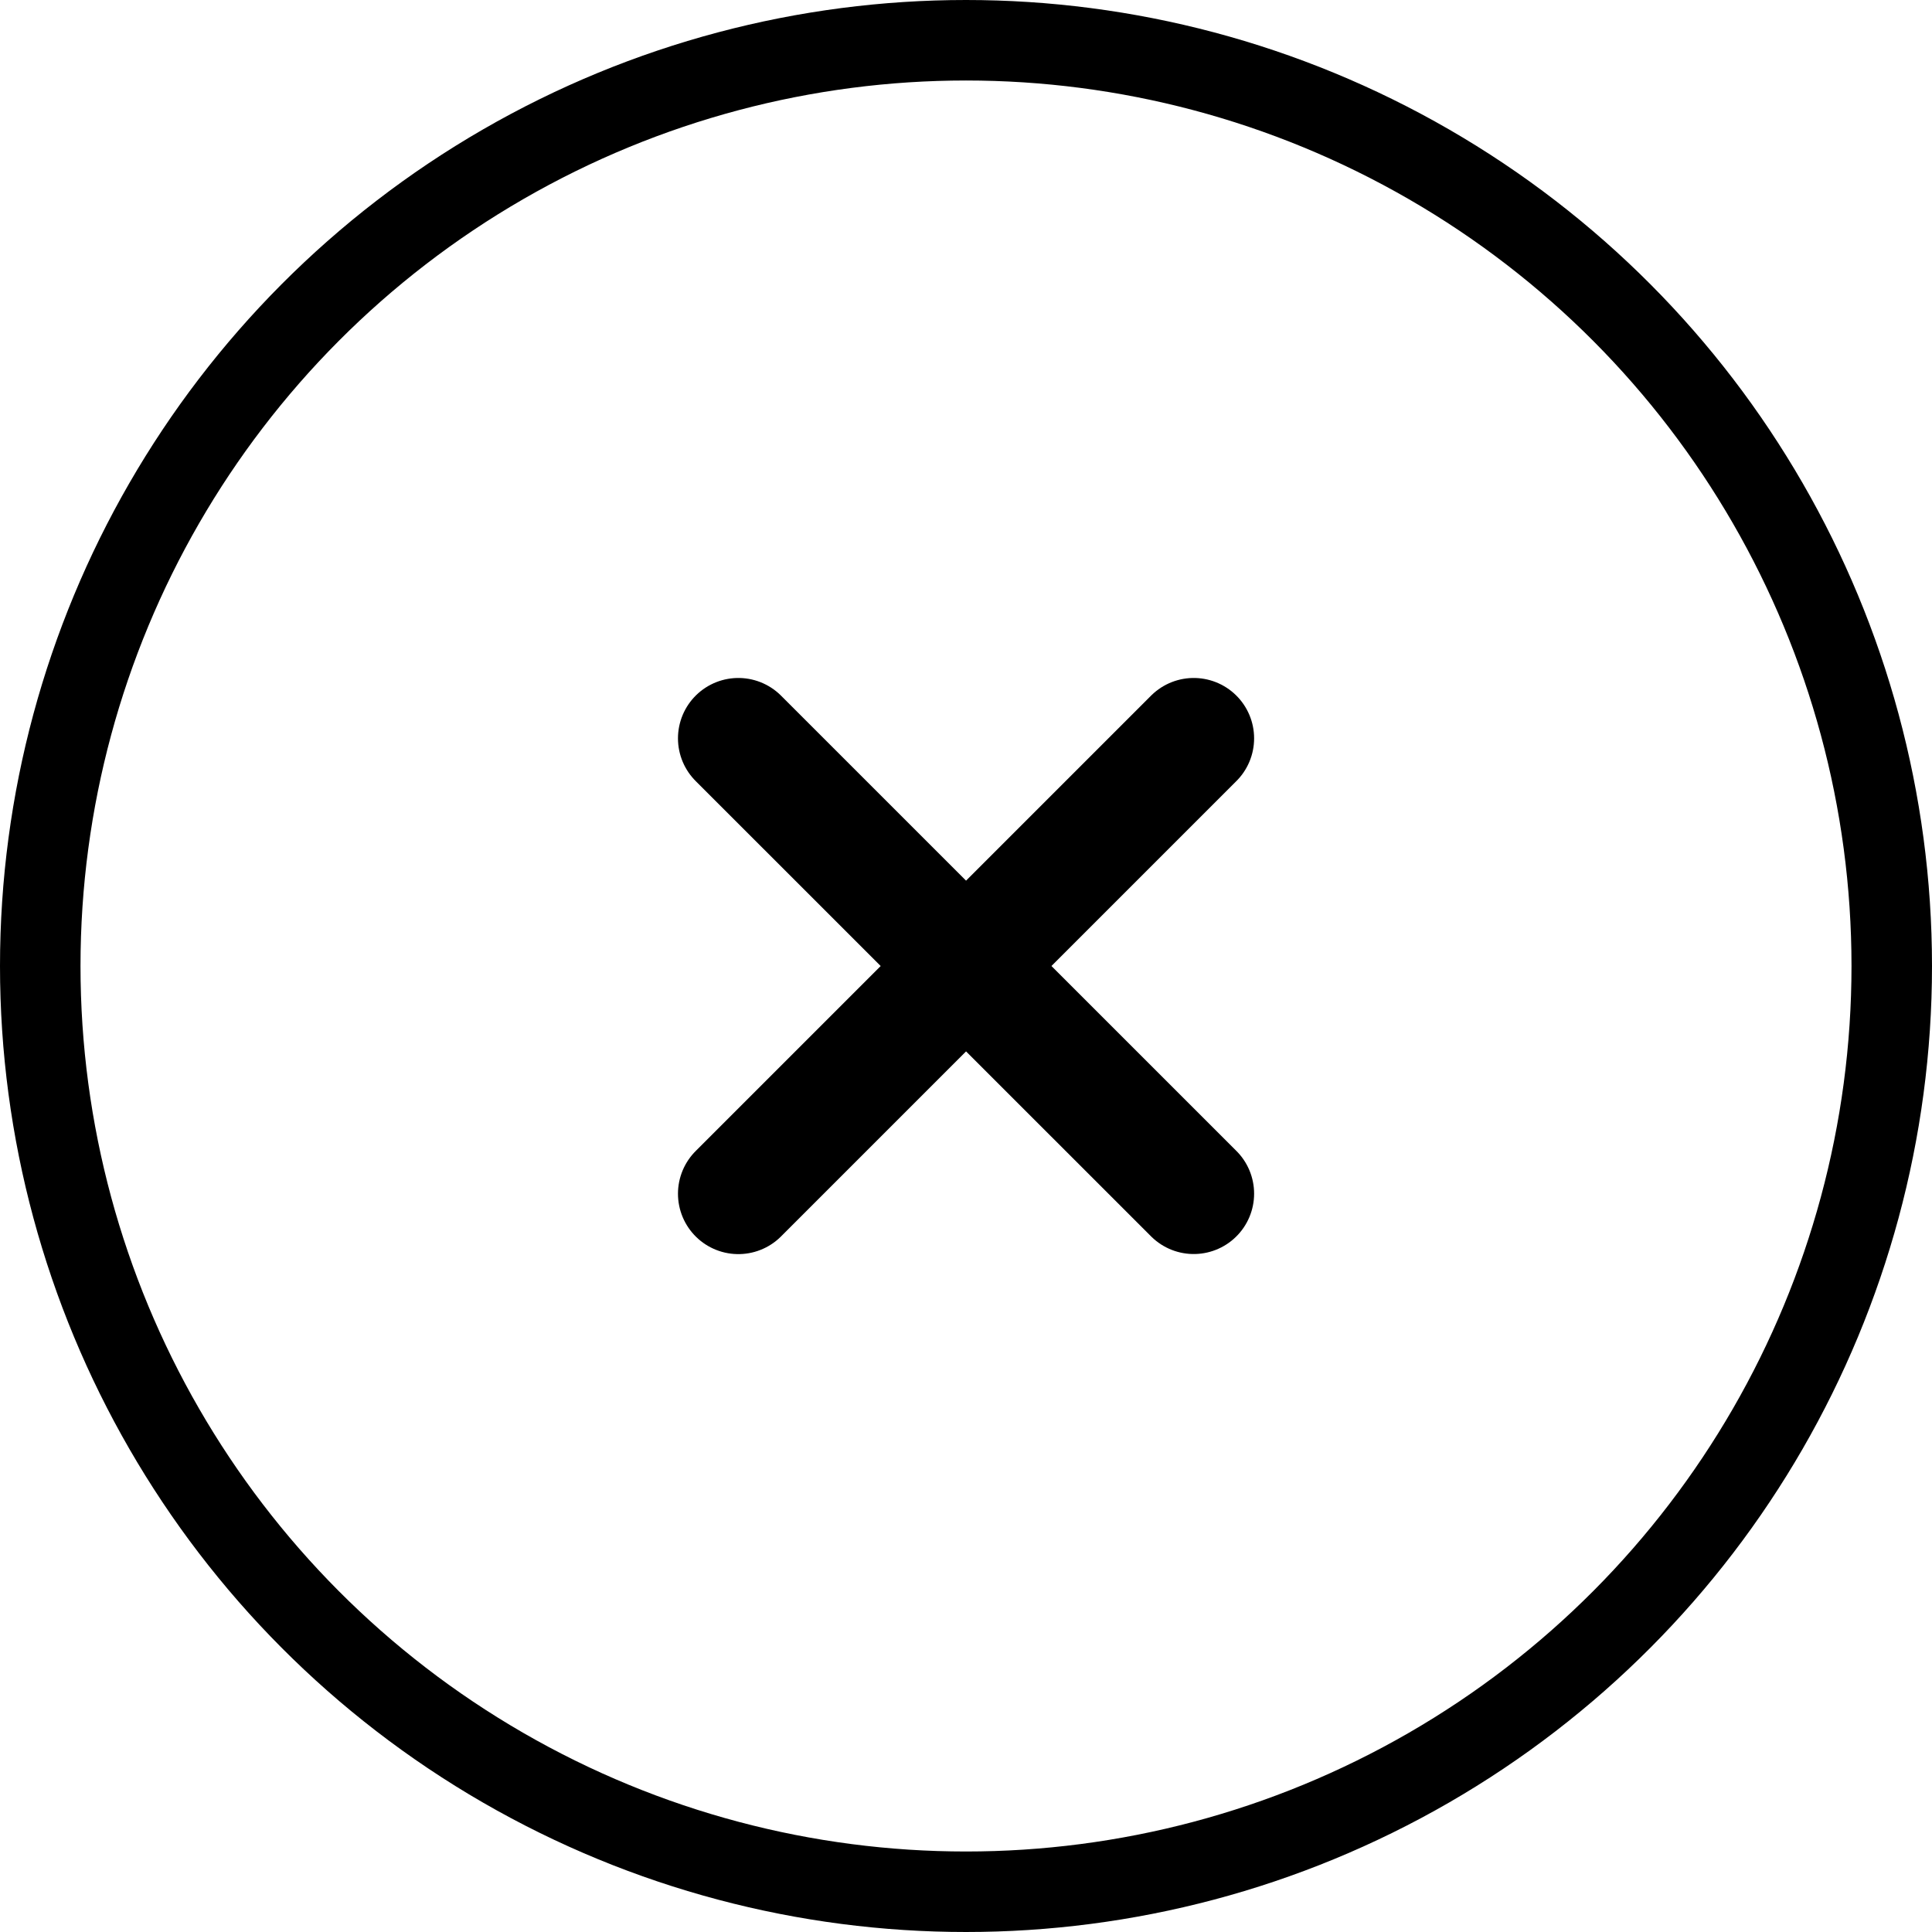 <svg width="24" height="24" viewBox="0 0 24 24" fill="none" xmlns="http://www.w3.org/2000/svg">
<g clip-path="url(#clip0_369_44307)">
<circle cx="12" cy="12" r="11.5" stroke="black"/>
<path d="M14.829 9.172L9.172 14.829M14.829 14.828L9.172 9.172" stroke="black" stroke-width="1.5" stroke-linecap="round" stroke-linejoin="round"/>
</g>
<defs>
<clipPath id="clip0_369_44307">
<rect width="24" height="24" fill="white"/>
</clipPath>
</defs>
</svg>
